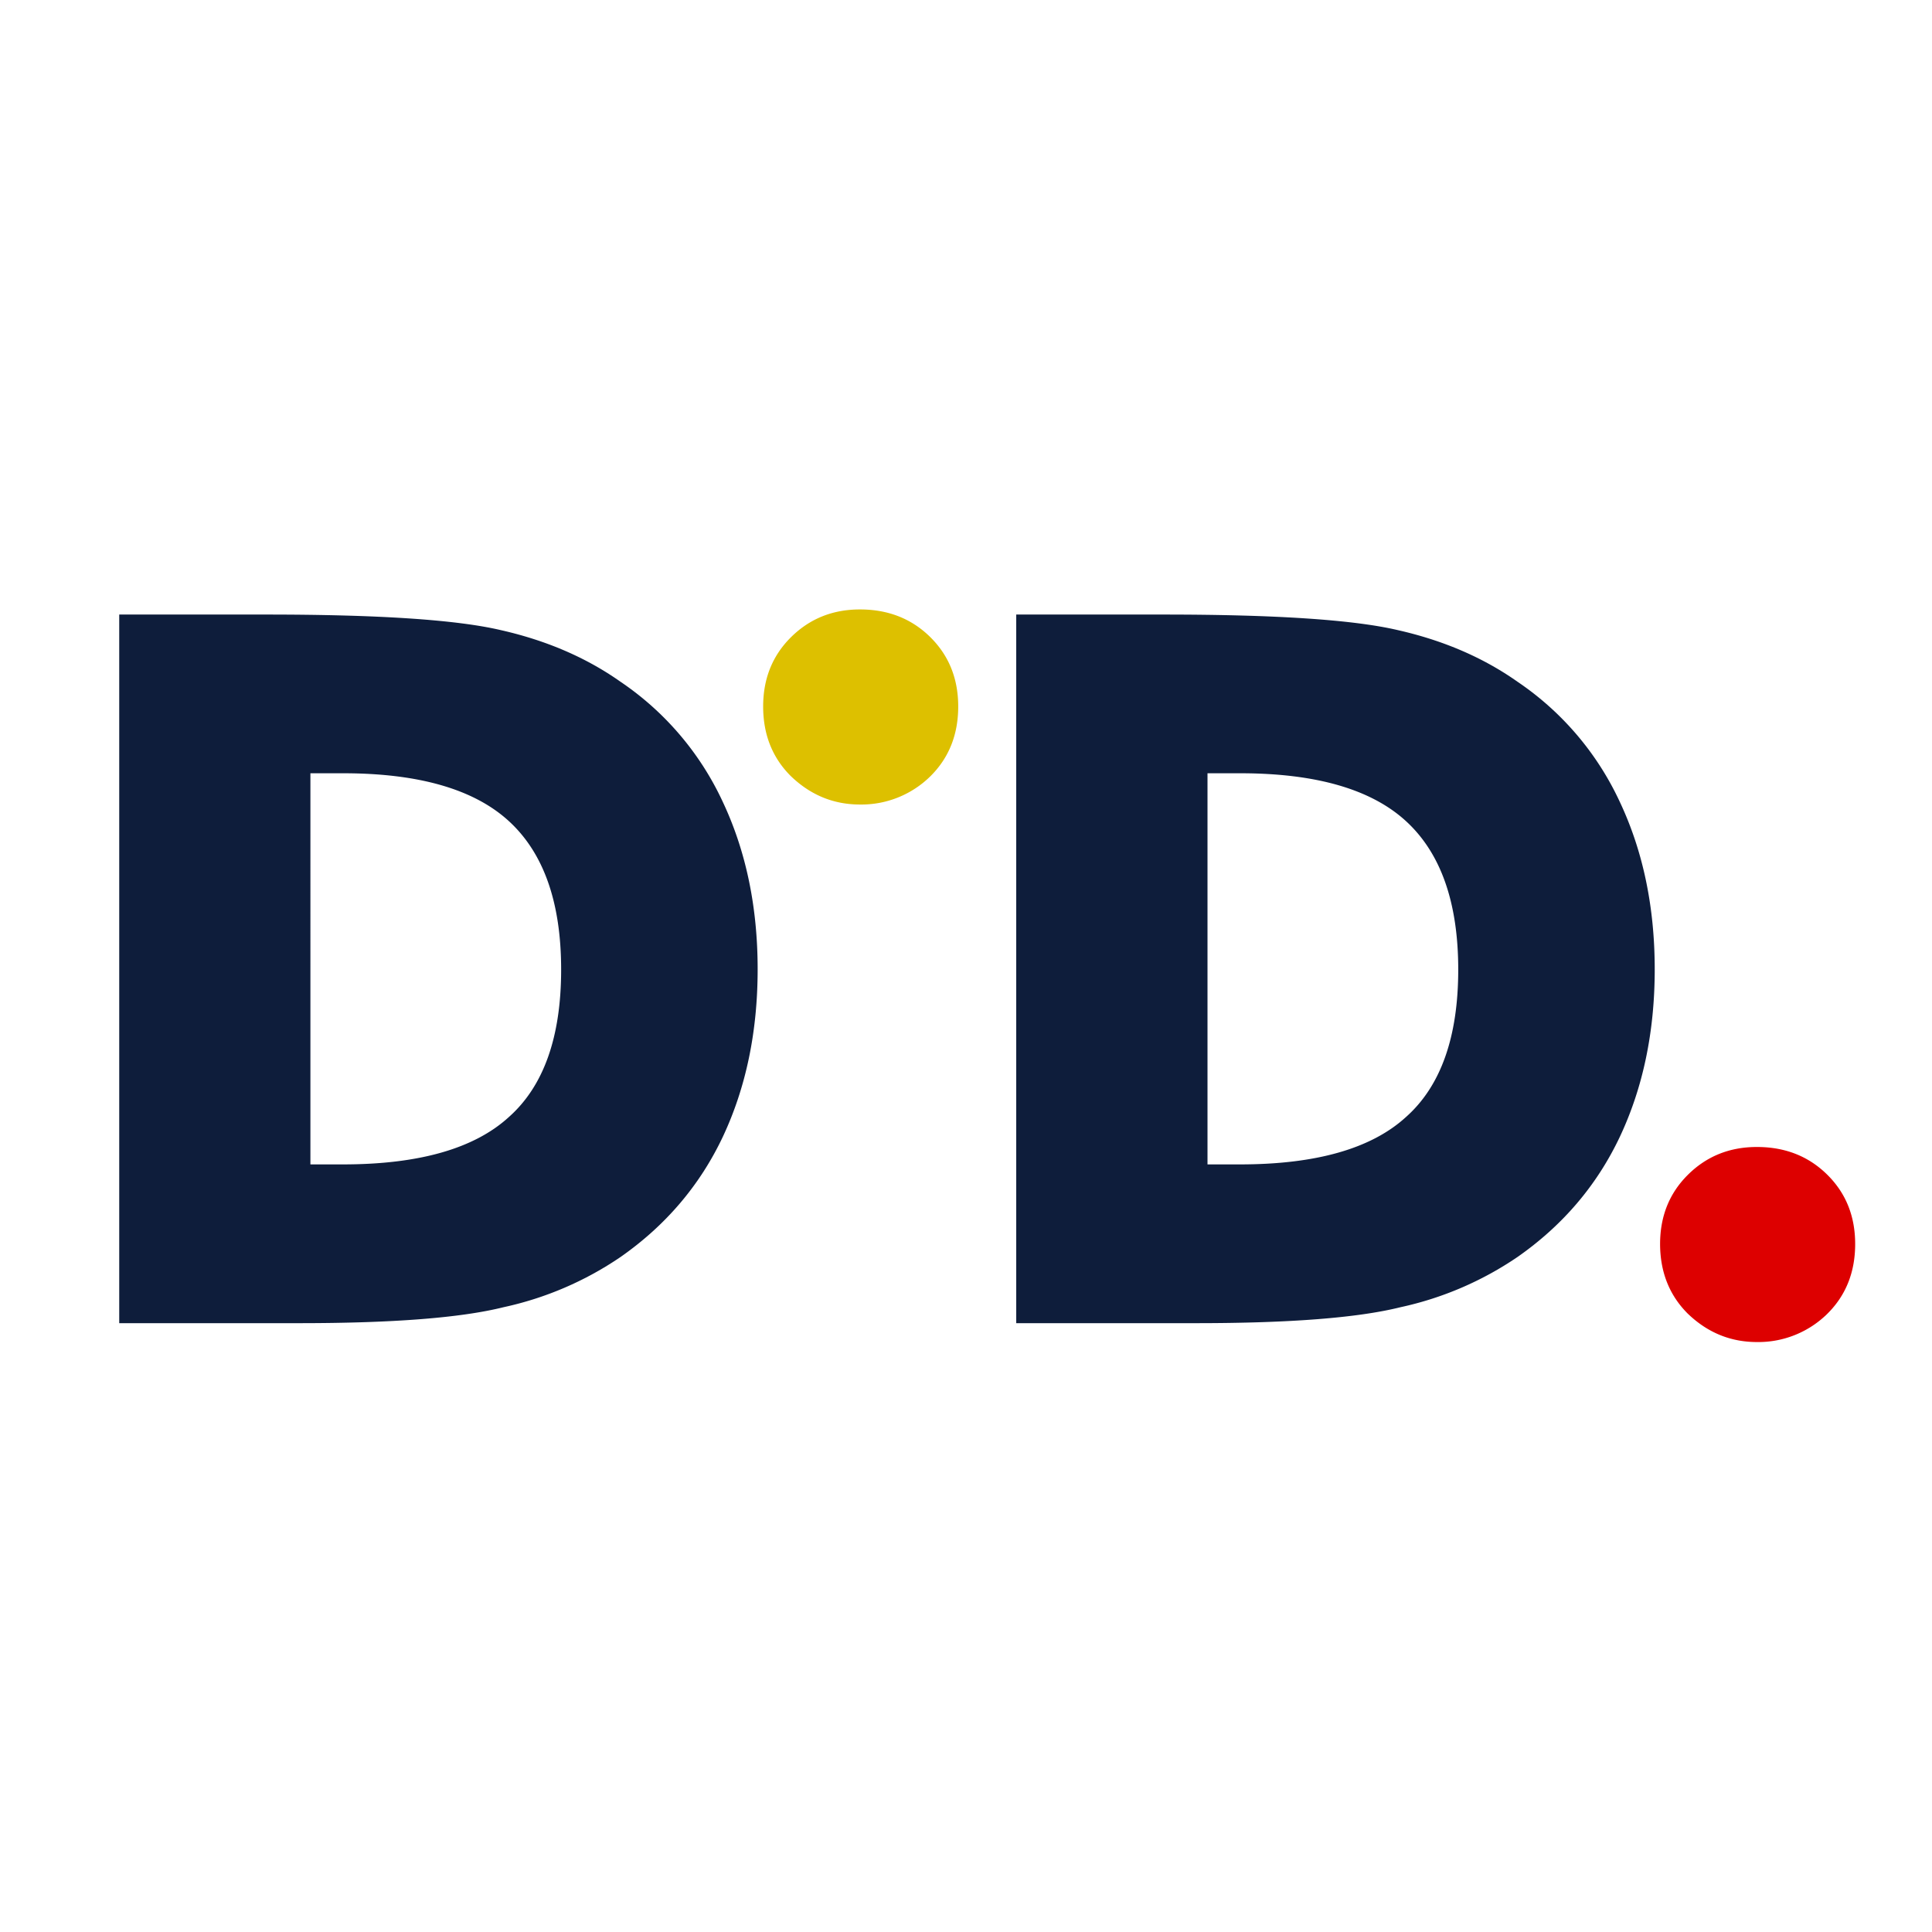 <svg id="Layer_1" data-name="Layer 1" xmlns="http://www.w3.org/2000/svg" viewBox="0 0 1080 1080"><defs><style>.cls-1{fill:#0e1d3b;}.cls-2{fill:#ddc000;}.cls-3{fill:#d00;}</style></defs><title>LogoDitDat</title><path class="cls-1" d="M66.65,739.66V343.54h82.52q93.62,0,130.69,8.68,38.42,8.67,67.1,28.95a164.51,164.51,0,0,1,57.09,67.1q19.49,41.4,19.48,93.61T404.05,635.5Q384.84,676.09,347,702.59a185.9,185.9,0,0,1-65.48,28.14q-35.72,8.92-114.18,8.93H66.65Zm106.87-88.75h18.13q63.85,0,92.81-26.48,29.22-25.95,29.22-82.42,0-56.22-29.22-83t-92.81-26.75H173.52Z"/><path class="cls-1" d="M568.08,739.66V343.54h82.53q93.61,0,130.69,8.68,38.41,8.67,67.1,28.95a164.51,164.51,0,0,1,57.09,67.1Q925,489.67,925,541.88T905.49,635.5q-19.22,40.59-57.09,67.09a186,186,0,0,1-65.48,28.14q-35.71,8.92-114.18,8.93H568.08ZM675,650.91h18.13q63.85,0,92.81-26.48,29.22-25.95,29.22-82.42,0-56.22-29.22-83t-92.81-26.75H675Z"/><path class="cls-2" d="M426.61,394.93q0-23.21,15.42-38.59,15.69-15.66,38.69-15.66,23.8,0,39.51,15.66,15.42,15.39,15.42,38.59,0,23.49-15.42,38.87a54.91,54.91,0,0,1-39.51,15.93q-22.19,0-38.69-15.93Q426.61,418.41,426.61,394.93Z"/><path class="cls-3" d="M928,695.42q0-23.2,15.43-38.59,15.69-15.66,38.69-15.66,23.8,0,39.5,15.66,15.44,15.38,15.43,38.59,0,23.49-15.43,38.87a54.91,54.91,0,0,1-39.5,15.92q-22.18,0-38.69-15.92Q928.05,718.9,928,695.42Z"/></svg>